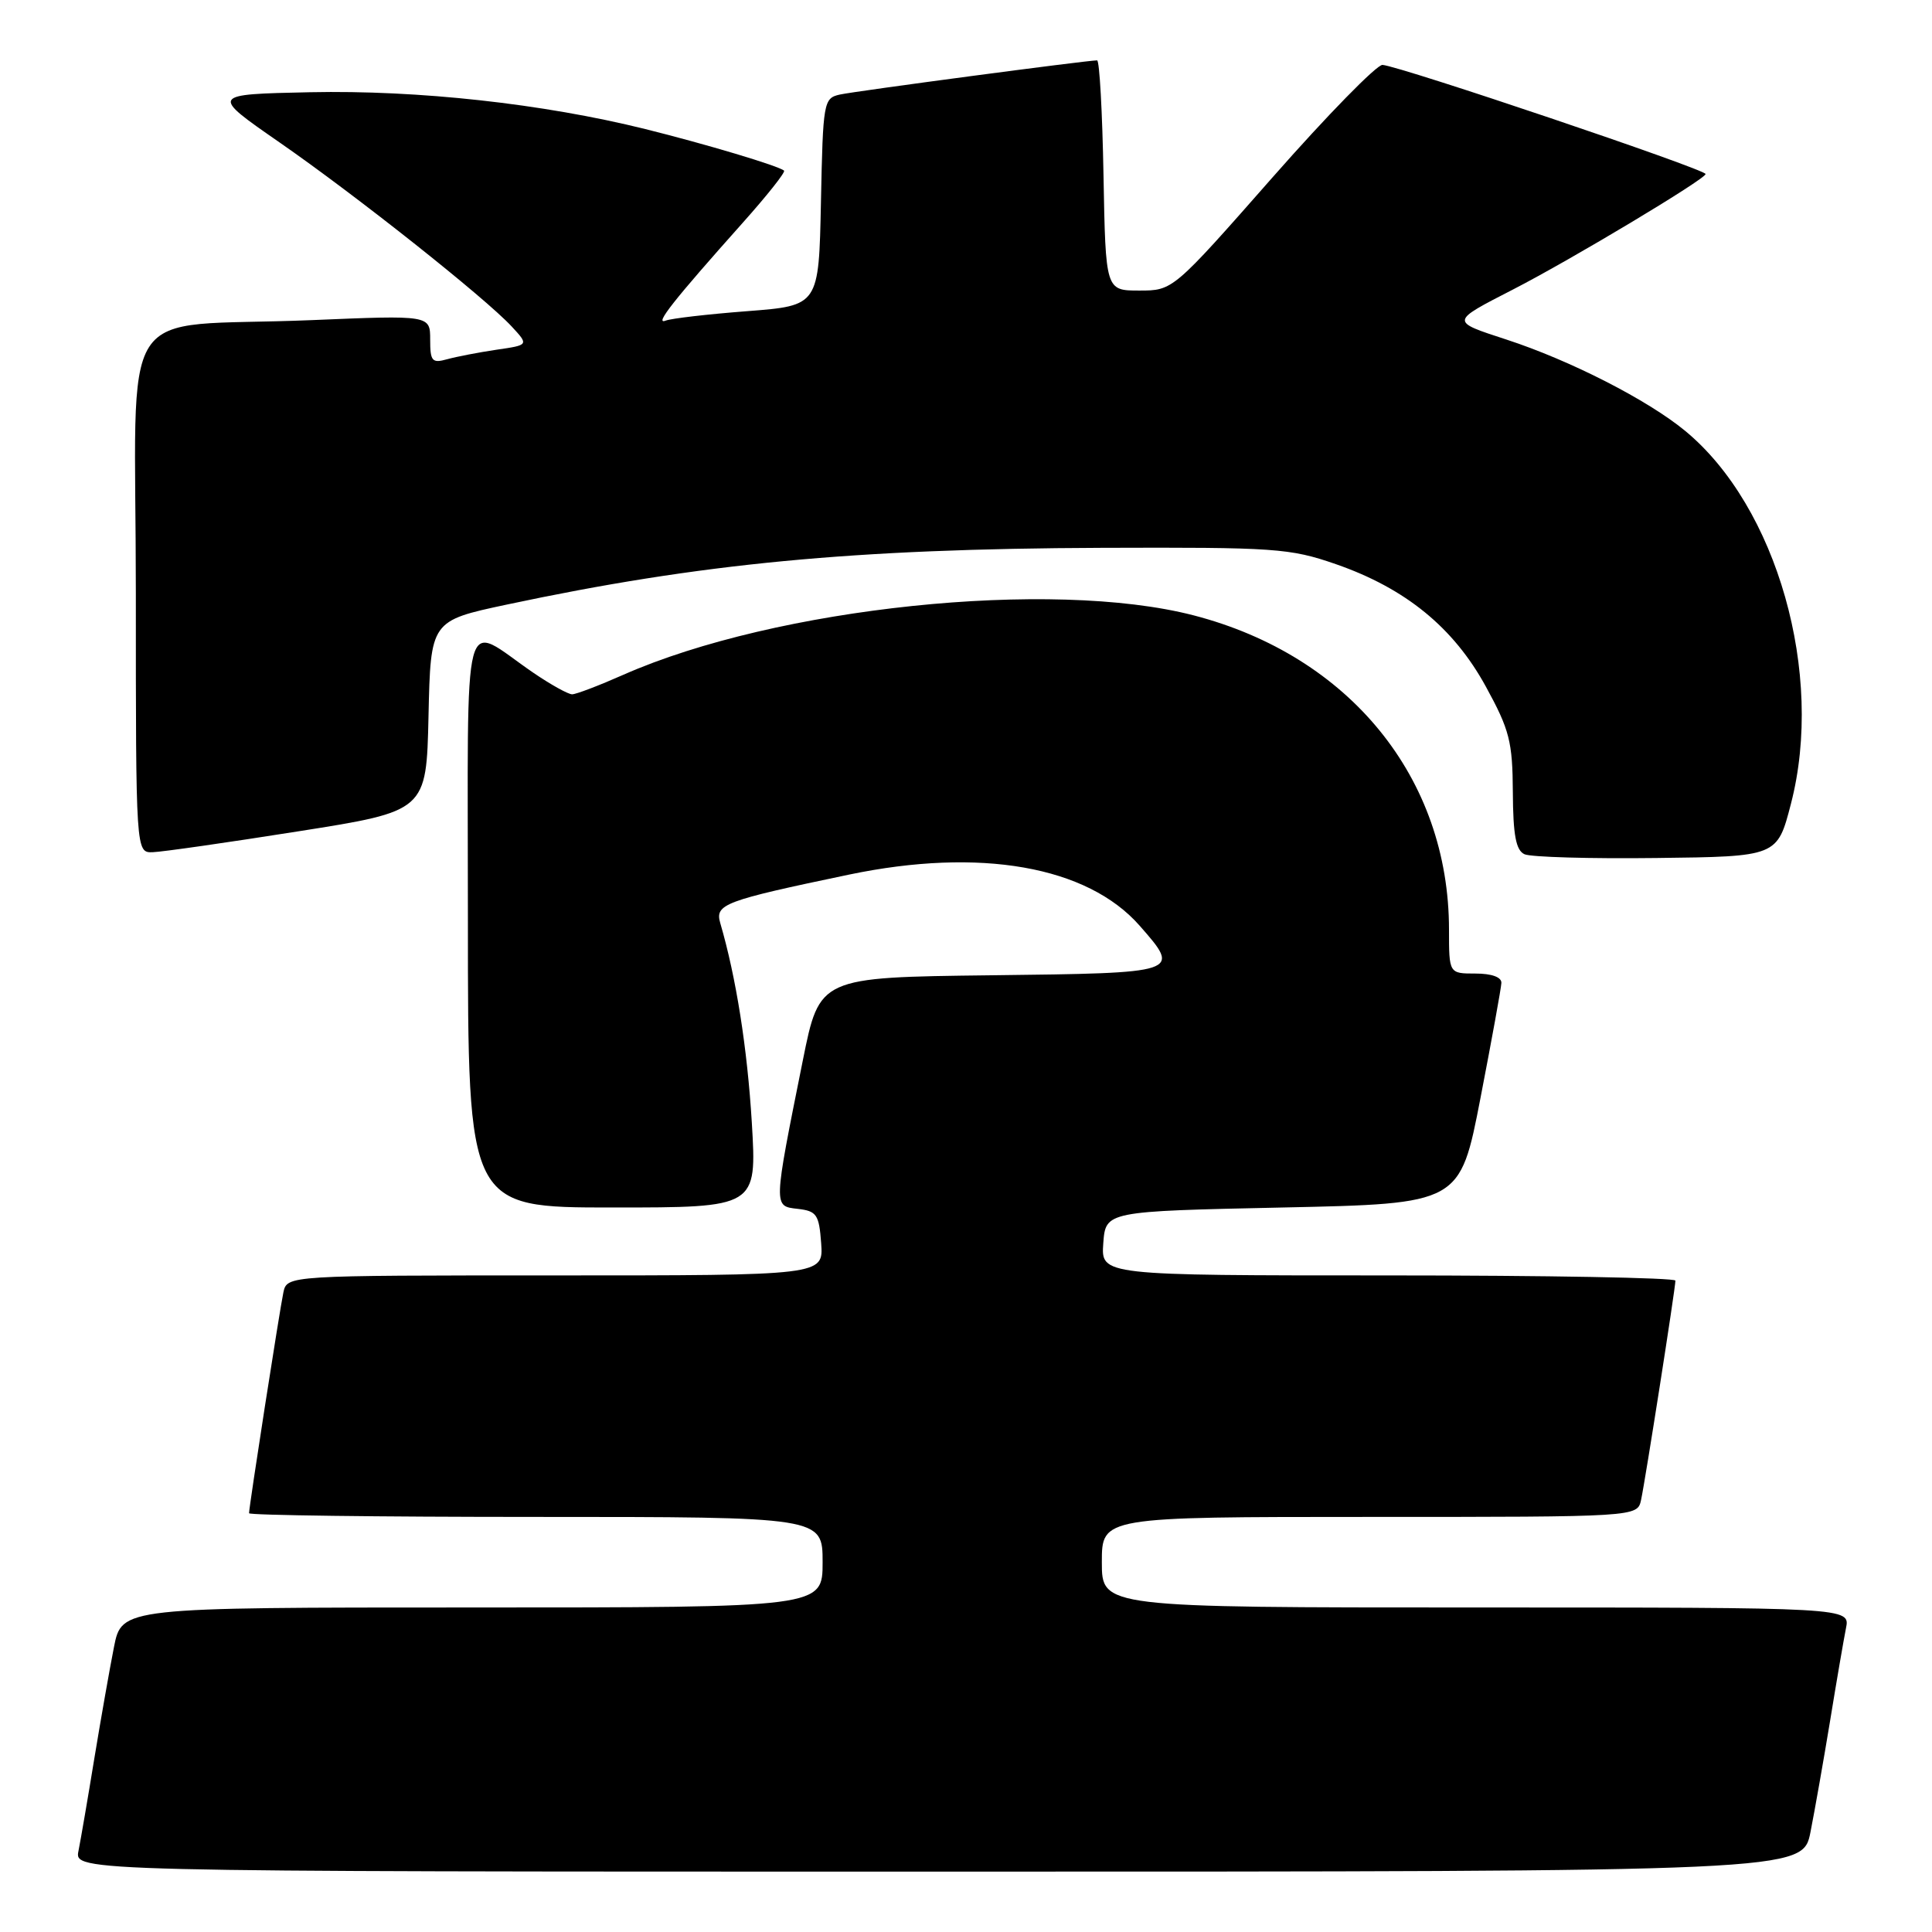 <?xml version="1.0" encoding="UTF-8" standalone="no"?>
<!DOCTYPE svg PUBLIC "-//W3C//DTD SVG 1.1//EN" "http://www.w3.org/Graphics/SVG/1.1/DTD/svg11.dtd" >
<svg xmlns="http://www.w3.org/2000/svg" xmlns:xlink="http://www.w3.org/1999/xlink" version="1.1" viewBox="0 0 256 256">
 <g >
 <path fill="currentColor"
d=" M 239.90 242.75 C 240.47 239.86 241.64 233.22 242.50 228.00 C 243.35 222.78 244.30 217.26 244.60 215.75 C 245.16 213.00 245.16 213.00 195.58 213.00 C 146.00 213.00 146.00 213.00 146.00 207.00 C 146.00 201.00 146.00 201.00 181.48 201.00 C 216.96 201.00 216.96 201.00 217.45 198.75 C 218.02 196.10 222.00 170.70 222.00 169.69 C 222.00 169.31 204.87 169.00 183.94 169.00 C 145.89 169.00 145.89 169.00 146.19 164.75 C 146.50 160.50 146.50 160.50 169.98 160.00 C 193.46 159.50 193.46 159.50 196.17 145.50 C 197.66 137.80 198.91 130.94 198.94 130.25 C 198.98 129.48 197.67 129.00 195.50 129.00 C 192.00 129.00 192.00 129.00 192.00 123.18 C 192.00 103.10 178.84 86.90 158.17 81.54 C 139.34 76.66 102.83 80.47 82.58 89.42 C 79.37 90.84 76.33 92.00 75.81 92.00 C 75.29 92.00 72.98 90.72 70.68 89.15 C 61.03 82.56 62.00 78.90 62.00 121.96 C 62.00 160.00 62.00 160.00 81.15 160.00 C 100.29 160.00 100.29 160.00 99.62 148.75 C 99.02 138.89 97.54 129.49 95.44 122.32 C 94.71 119.81 95.91 119.36 112.50 115.89 C 129.86 112.27 144.07 114.76 151.01 122.66 C 156.52 128.94 156.54 128.93 131.29 129.23 C 108.59 129.50 108.59 129.50 106.38 140.50 C 102.45 160.07 102.46 159.81 105.70 160.18 C 108.22 160.47 108.53 160.93 108.81 164.75 C 109.11 169.00 109.11 169.00 73.58 169.00 C 38.04 169.00 38.04 169.00 37.55 171.25 C 37.06 173.55 33.00 199.63 33.00 200.51 C 33.00 200.78 50.10 201.00 71.00 201.00 C 109.00 201.00 109.00 201.00 109.00 207.00 C 109.00 213.00 109.00 213.00 62.57 213.00 C 16.14 213.00 16.14 213.00 15.10 218.25 C 14.53 221.14 13.36 227.78 12.50 233.00 C 11.65 238.22 10.70 243.74 10.40 245.25 C 9.84 248.00 9.84 248.00 124.35 248.00 C 238.86 248.00 238.86 248.00 239.90 242.75 Z  M 237.31 106.50 C 241.77 89.31 235.47 67.13 223.29 57.09 C 218.33 53.00 208.08 47.76 199.63 45.00 C 192.13 42.55 192.12 42.66 200.50 38.35 C 208.21 34.39 226.00 23.72 226.00 23.06 C 226.00 22.43 185.56 8.78 183.19 8.60 C 182.44 8.55 175.88 15.25 168.62 23.50 C 155.42 38.50 155.42 38.50 150.96 38.50 C 146.50 38.50 146.50 38.50 146.22 23.25 C 146.07 14.86 145.69 8.00 145.37 8.00 C 144.01 8.00 113.30 12.08 111.28 12.53 C 109.13 13.01 109.05 13.49 108.78 26.76 C 108.50 40.50 108.50 40.50 99.03 41.23 C 93.82 41.63 88.94 42.19 88.18 42.49 C 86.67 43.06 89.29 39.75 98.39 29.55 C 101.63 25.92 104.11 22.80 103.89 22.61 C 103.17 21.98 93.58 19.11 85.50 17.10 C 71.97 13.74 55.41 11.92 41.11 12.22 C 27.85 12.50 27.85 12.50 37.01 18.85 C 47.13 25.86 64.22 39.41 67.79 43.25 C 70.08 45.72 70.08 45.72 65.79 46.34 C 63.43 46.69 60.49 47.26 59.25 47.60 C 57.25 48.16 57.00 47.87 57.00 45.00 C 57.00 41.76 57.00 41.76 41.25 42.42 C 14.94 43.51 18.00 38.76 18.00 78.59 C 18.00 113.00 18.00 113.00 20.25 112.92 C 21.49 112.88 30.15 111.64 39.50 110.16 C 56.50 107.48 56.50 107.48 56.78 94.87 C 57.06 82.26 57.06 82.26 67.15 80.11 C 92.81 74.65 113.12 72.71 146.00 72.59 C 168.96 72.51 170.91 72.64 177.00 74.75 C 186.24 77.96 192.60 83.15 196.88 90.97 C 200.03 96.72 200.42 98.27 200.46 104.97 C 200.49 110.66 200.87 112.67 202.00 113.19 C 202.82 113.57 210.70 113.80 219.50 113.69 C 235.50 113.50 235.50 113.50 237.31 106.50 Z "/>
</g>
</svg>